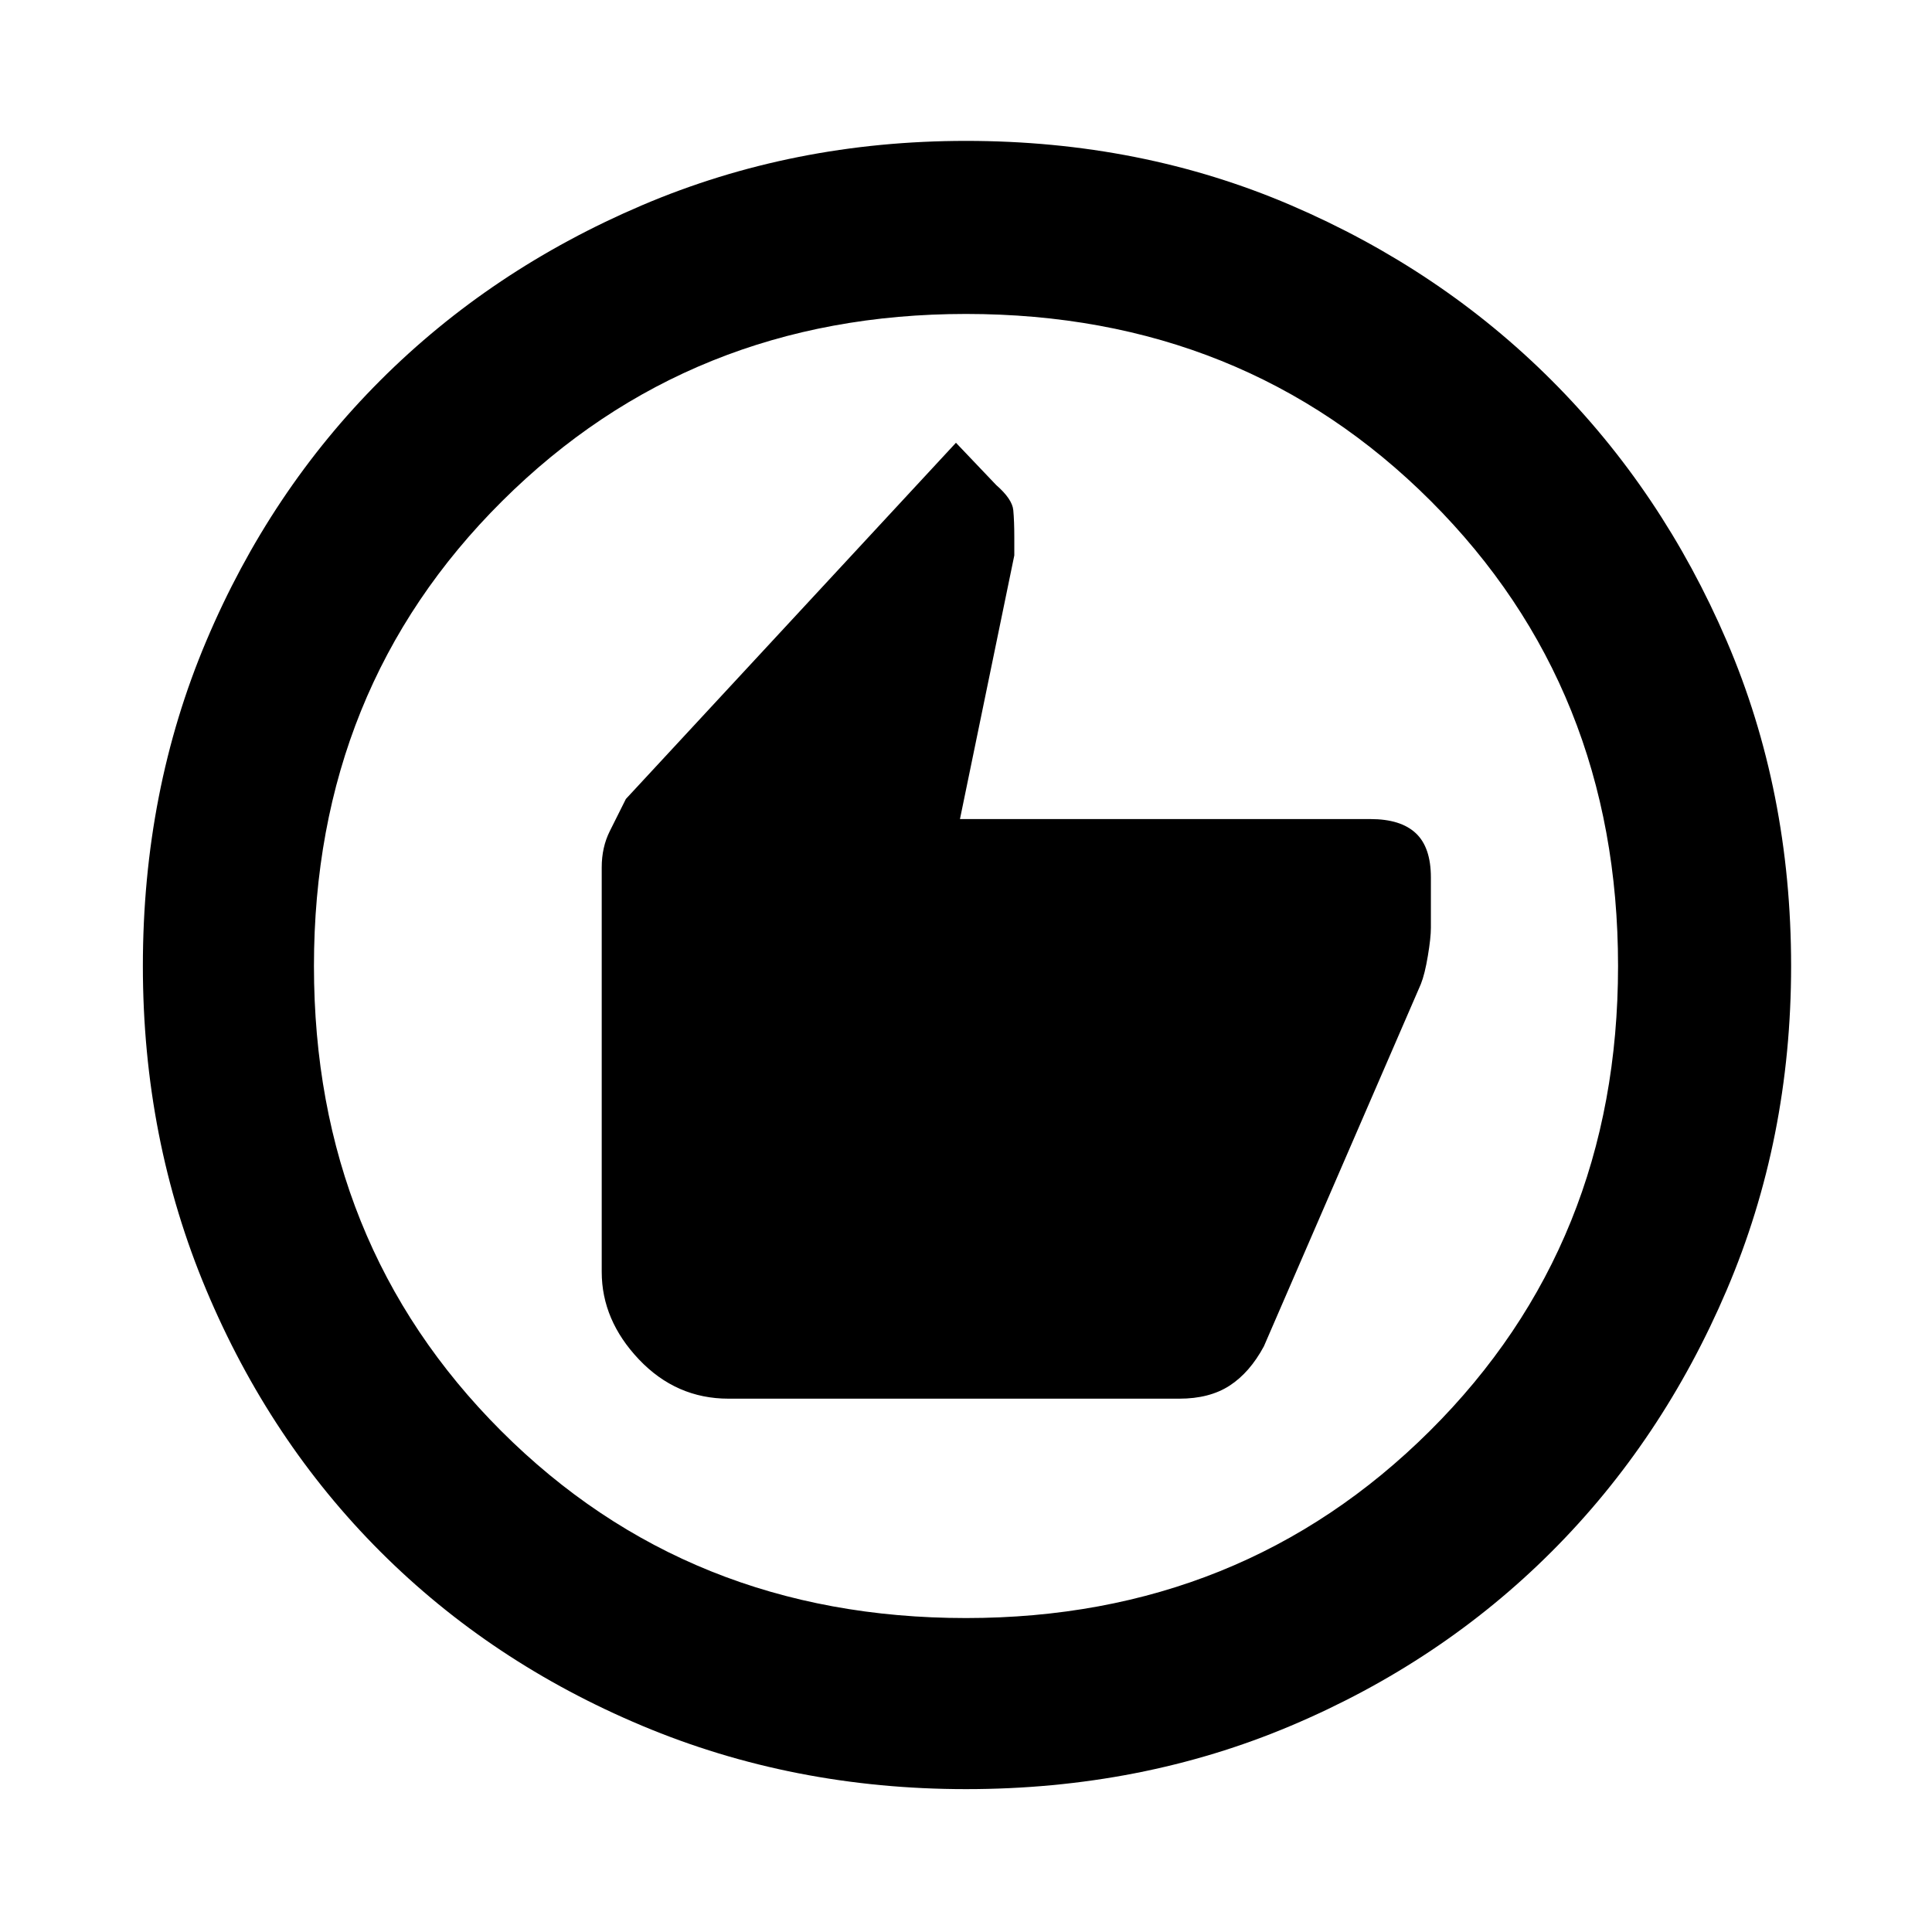 <svg xmlns="http://www.w3.org/2000/svg" height="40" width="40"><path d="M15.083 28.958H24.417Q25.042 28.958 25.458 28.688Q25.875 28.417 26.167 27.875L29.417 20.375Q29.5 20.167 29.562 19.792Q29.625 19.417 29.625 19.208V18.167Q29.625 17.542 29.312 17.25Q29 16.958 28.375 16.958H19.875L21 11.5V11.125Q21 10.792 20.979 10.563Q20.958 10.333 20.625 10.042L19.792 9.167L12.958 16.542Q12.792 16.875 12.625 17.208Q12.458 17.542 12.458 17.958V26.333Q12.458 27.333 13.229 28.146Q14 28.958 15.083 28.958ZM20 37.042Q16.417 37.042 13.292 35.729Q10.167 34.417 7.875 32.125Q5.583 29.833 4.271 26.708Q2.958 23.583 2.958 20Q2.958 16.375 4.271 13.271Q5.583 10.167 7.875 7.875Q10.167 5.583 13.292 4.25Q16.417 2.917 20 2.917Q23.625 2.917 26.729 4.25Q29.833 5.583 32.125 7.875Q34.417 10.167 35.75 13.271Q37.083 16.375 37.083 20Q37.083 23.583 35.75 26.708Q34.417 29.833 32.125 32.125Q29.833 34.417 26.729 35.729Q23.625 37.042 20 37.042ZM20 20Q20 20 20 20Q20 20 20 20Q20 20 20 20Q20 20 20 20Q20 20 20 20Q20 20 20 20Q20 20 20 20Q20 20 20 20ZM20 33.5Q25.708 33.5 29.604 29.625Q33.5 25.75 33.5 20Q33.5 14.25 29.625 10.375Q25.75 6.5 20 6.5Q14.292 6.5 10.396 10.375Q6.5 14.25 6.5 20Q6.5 25.75 10.375 29.625Q14.25 33.5 20 33.5Z"/></svg>